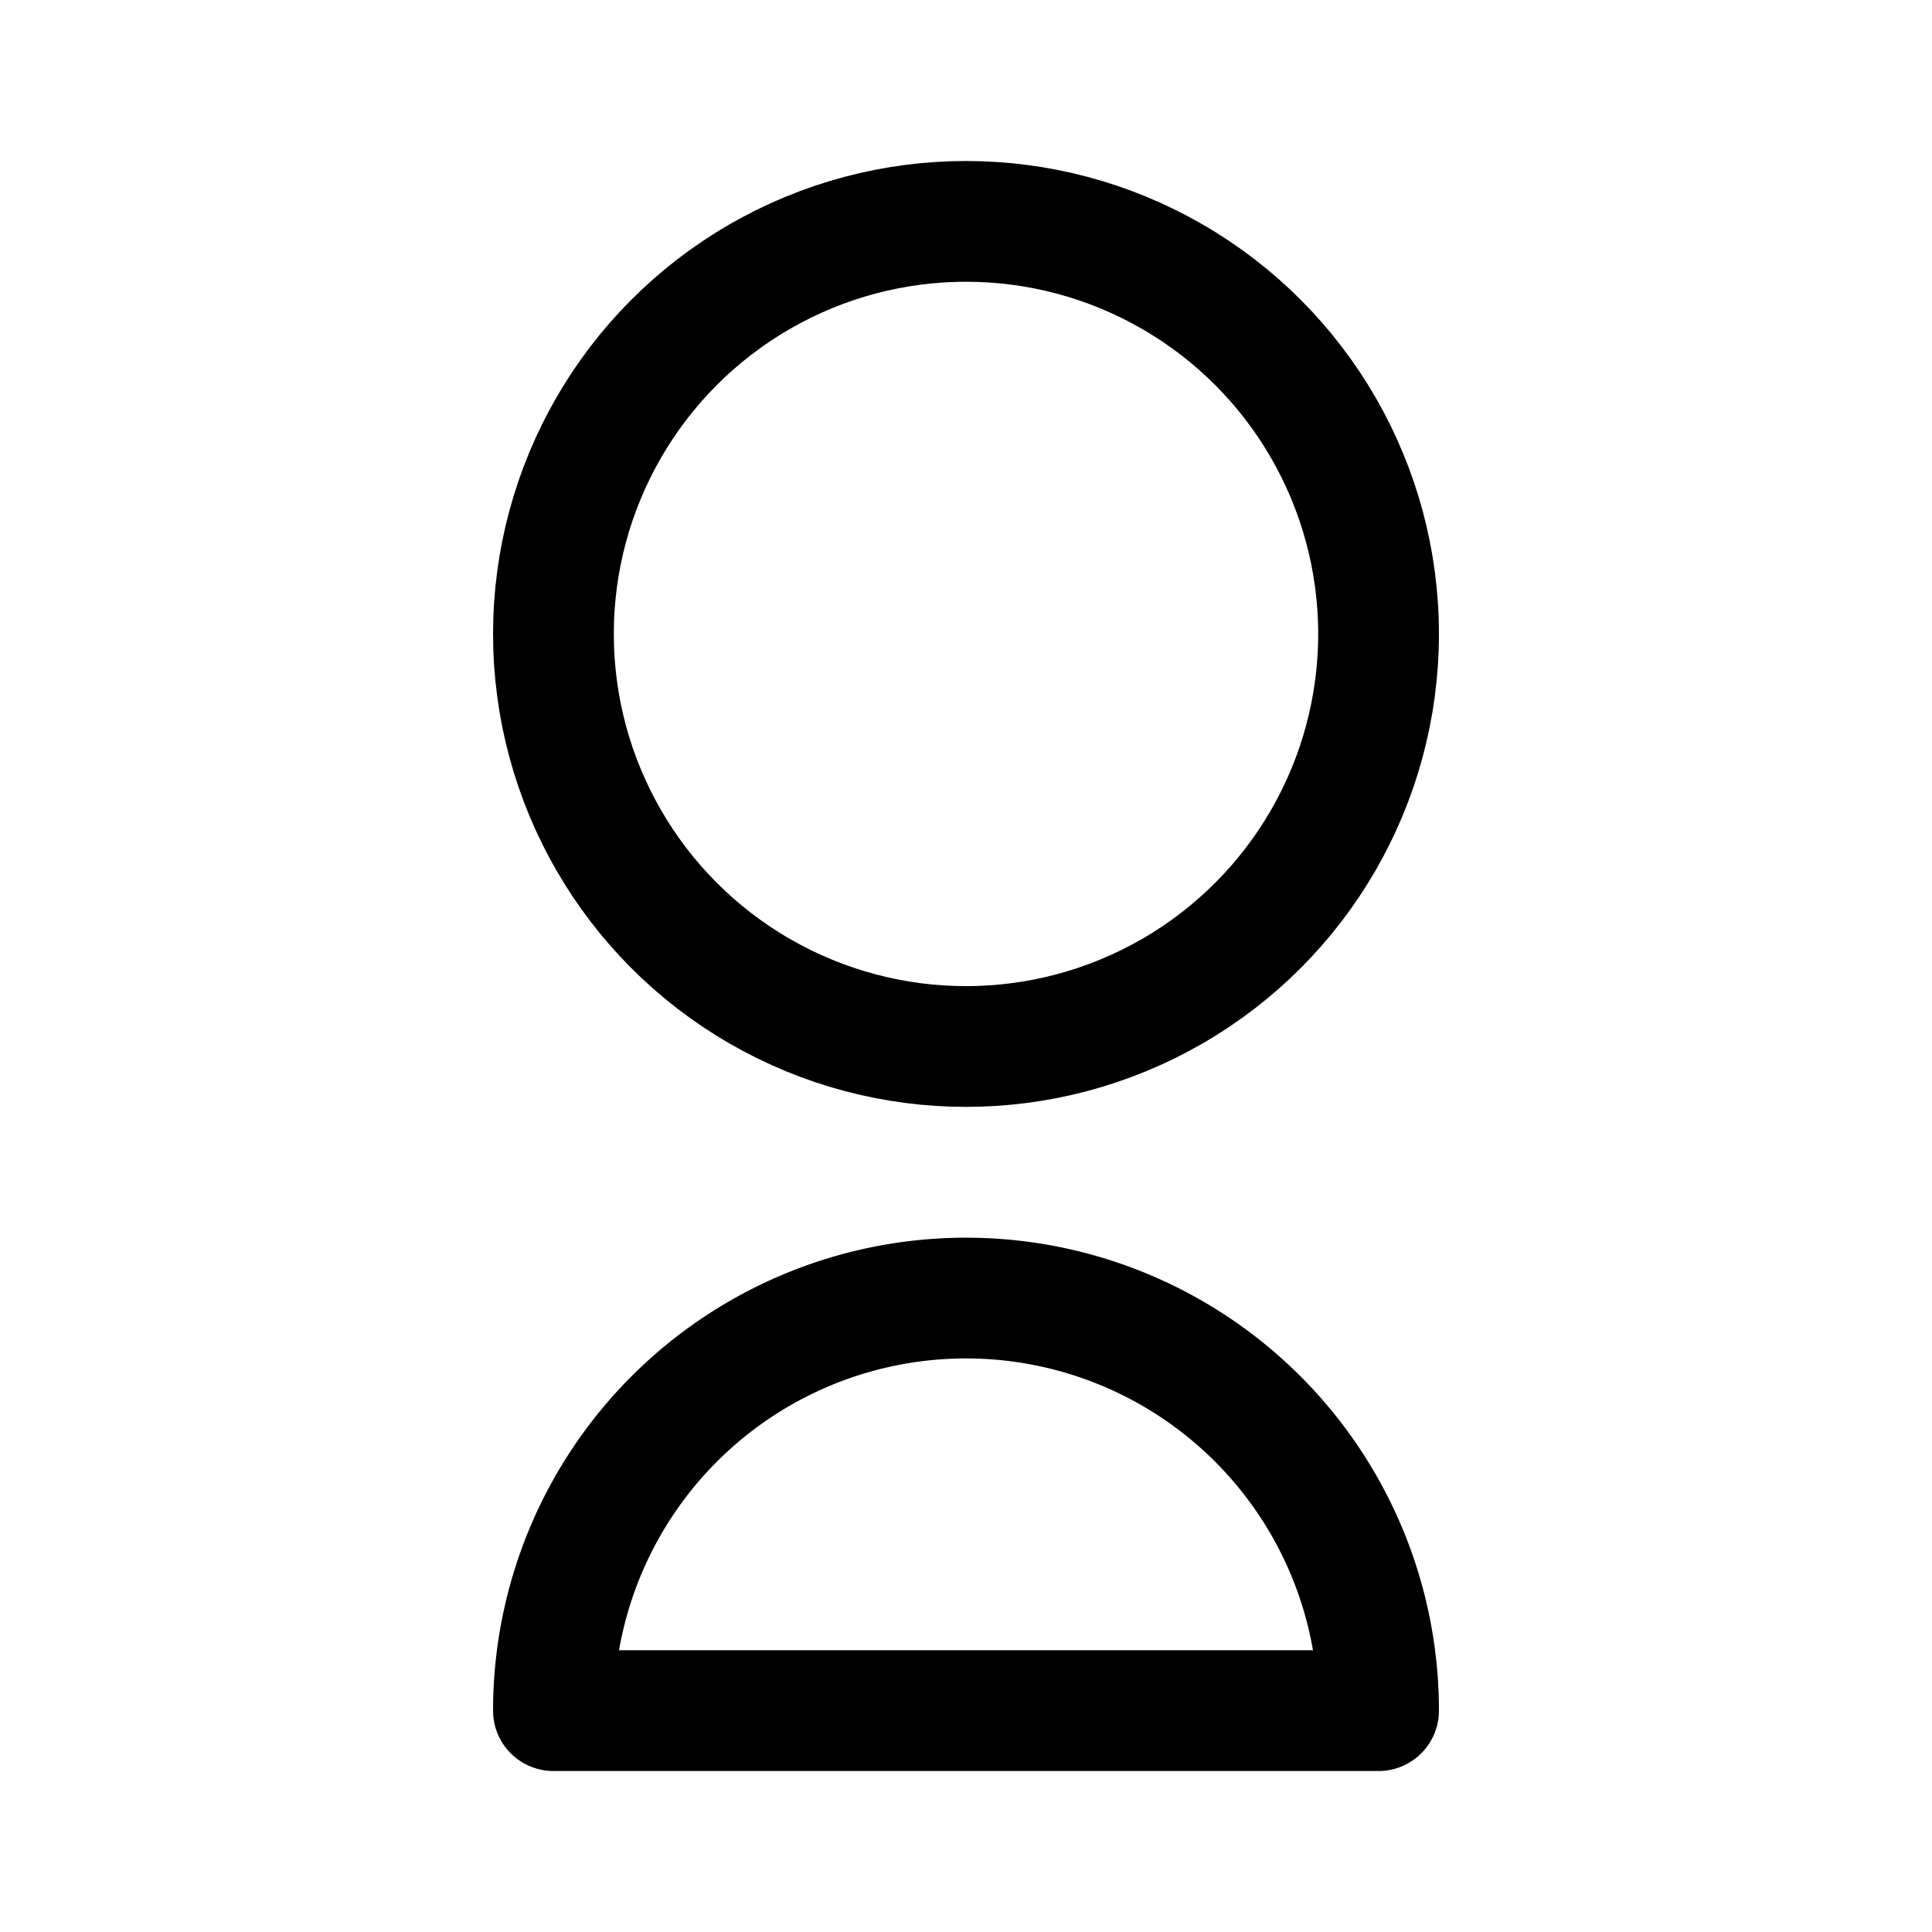<svg xmlns="http://www.w3.org/2000/svg" width="192" height="192" fill="none"><circle cx="96" cy="63" r="41" stroke="#000" stroke-linecap="round" stroke-linejoin="round" stroke-width="12"/><path stroke="#000" stroke-linecap="round" stroke-linejoin="round" stroke-width="12" d="M137 170a41 41 0 0 0-12.009-28.991A40.98 40.98 0 0 0 96 129a41 41 0 0 0-28.991 12.009A41 41 0 0 0 55 170z"/></svg>